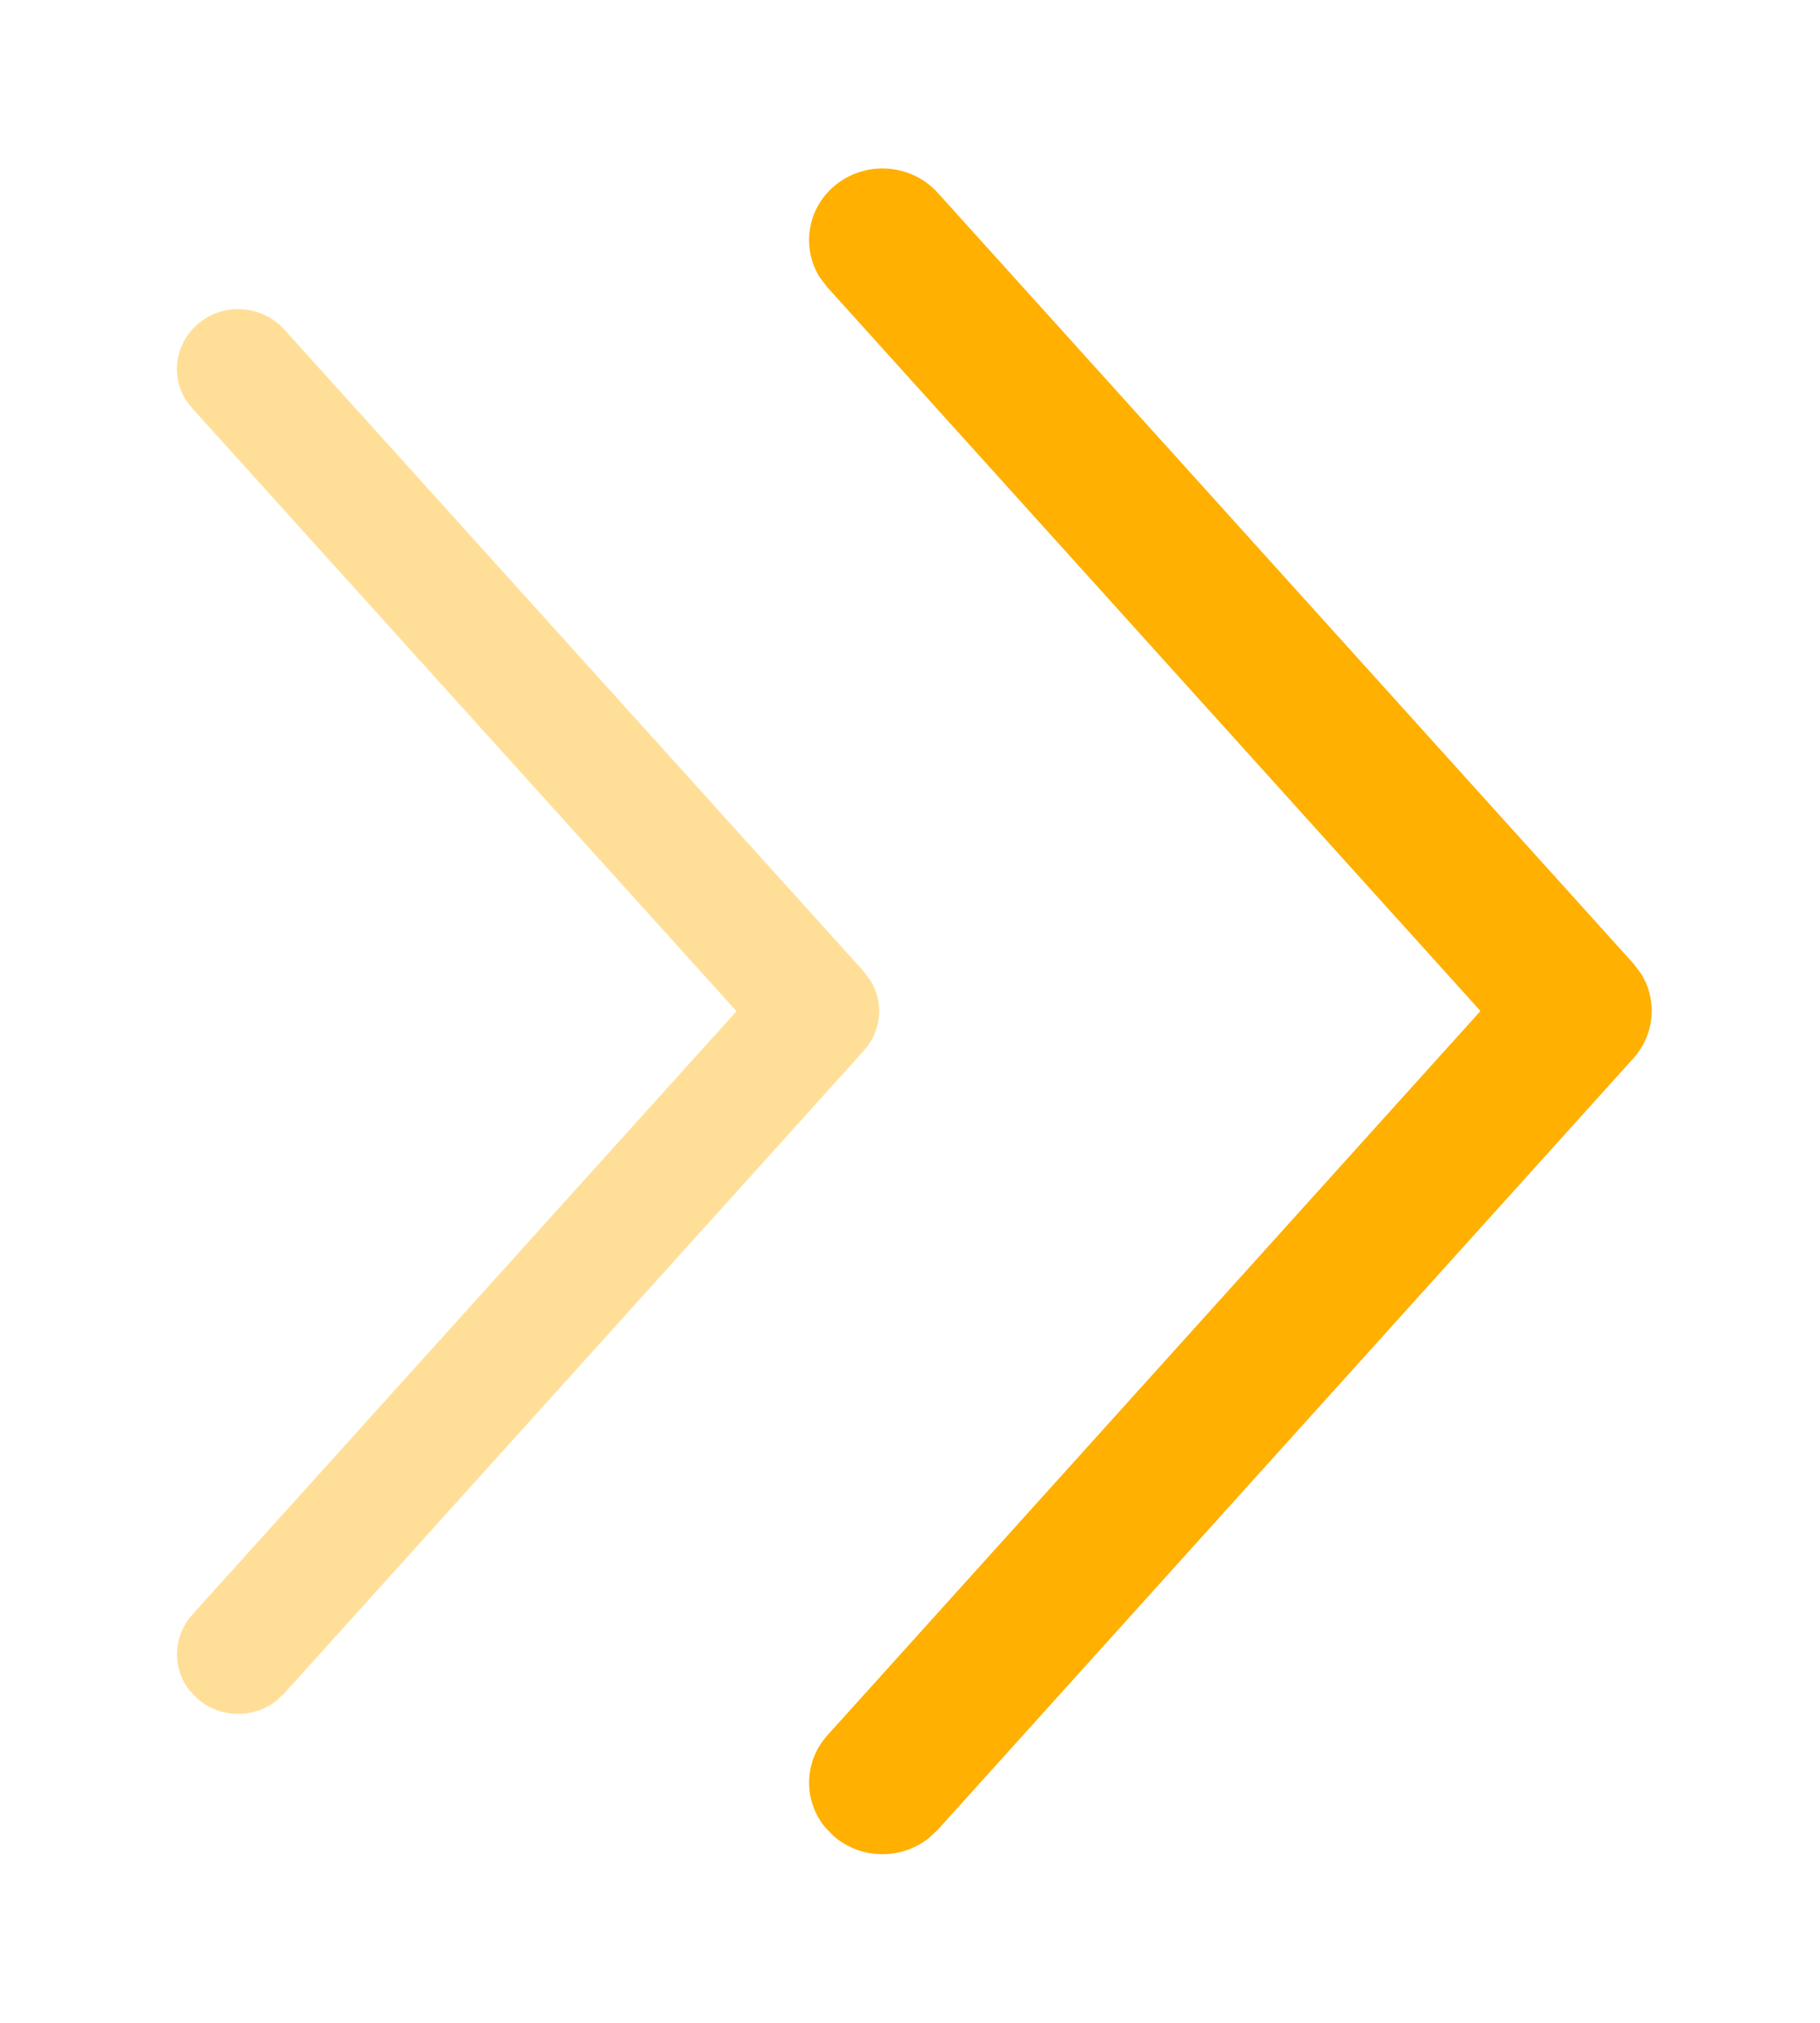 <?xml version="1.0" encoding="UTF-8"?>
<svg width="9px" height="10px" viewBox="0 0 9 10" version="1.1" xmlns="http://www.w3.org/2000/svg" xmlns:xlink="http://www.w3.org/1999/xlink">
    <title>形状结合备份 4@2x</title>
    <g id="页面-1" stroke="none" stroke-width="1" fill="none" fill-rule="evenodd">
        <g id="足球标准版" transform="translate(-361, -299)" fill="#FFB001" fill-rule="nonzero">
            <g id="编组" transform="translate(360, 299)">
                <g id="形状结合备份-4" transform="translate(5, 5) scale(-1, 1) translate(-5, -5) ">
                    <g id="形状结合备份" transform="translate(0.833, 0.833)">
                        <path d="M1.851,2.174 C1.969,2.068 2.137,2.055 2.267,2.134 L2.32,2.174 L6.13,5.614 C6.277,5.747 6.291,5.976 6.162,6.127 C6.047,6.261 5.857,6.287 5.713,6.198 L5.662,6.159 L2.085,2.93 L-1.495,6.159 C-1.626,6.277 -1.817,6.279 -1.949,6.172 L-1.995,6.127 C-2.11,5.993 -2.111,5.797 -2.007,5.662 L-1.963,5.614 L1.851,2.174 Z" id="路径-7" transform="translate(2.083, 4.167) rotate(-90) translate(-2.083, -4.167) "></path>
                        <path d="M5.362,2.506 C5.46,2.418 5.6,2.407 5.708,2.473 L5.753,2.506 L8.928,5.373 C9.05,5.484 9.062,5.675 8.954,5.8 C8.858,5.912 8.7,5.934 8.58,5.86 L8.537,5.827 L5.557,3.136 L2.574,5.827 C2.465,5.925 2.305,5.927 2.196,5.838 L2.157,5.8 C2.061,5.689 2.06,5.525 2.147,5.413 L2.184,5.373 L5.362,2.506 Z" id="路径-7备份" fill-opacity="0.403" transform="translate(5.556, 4.167) rotate(-90) translate(-5.556, -4.167) "></path>
                    </g>
                </g>
            </g>
        </g>
    </g>
</svg>